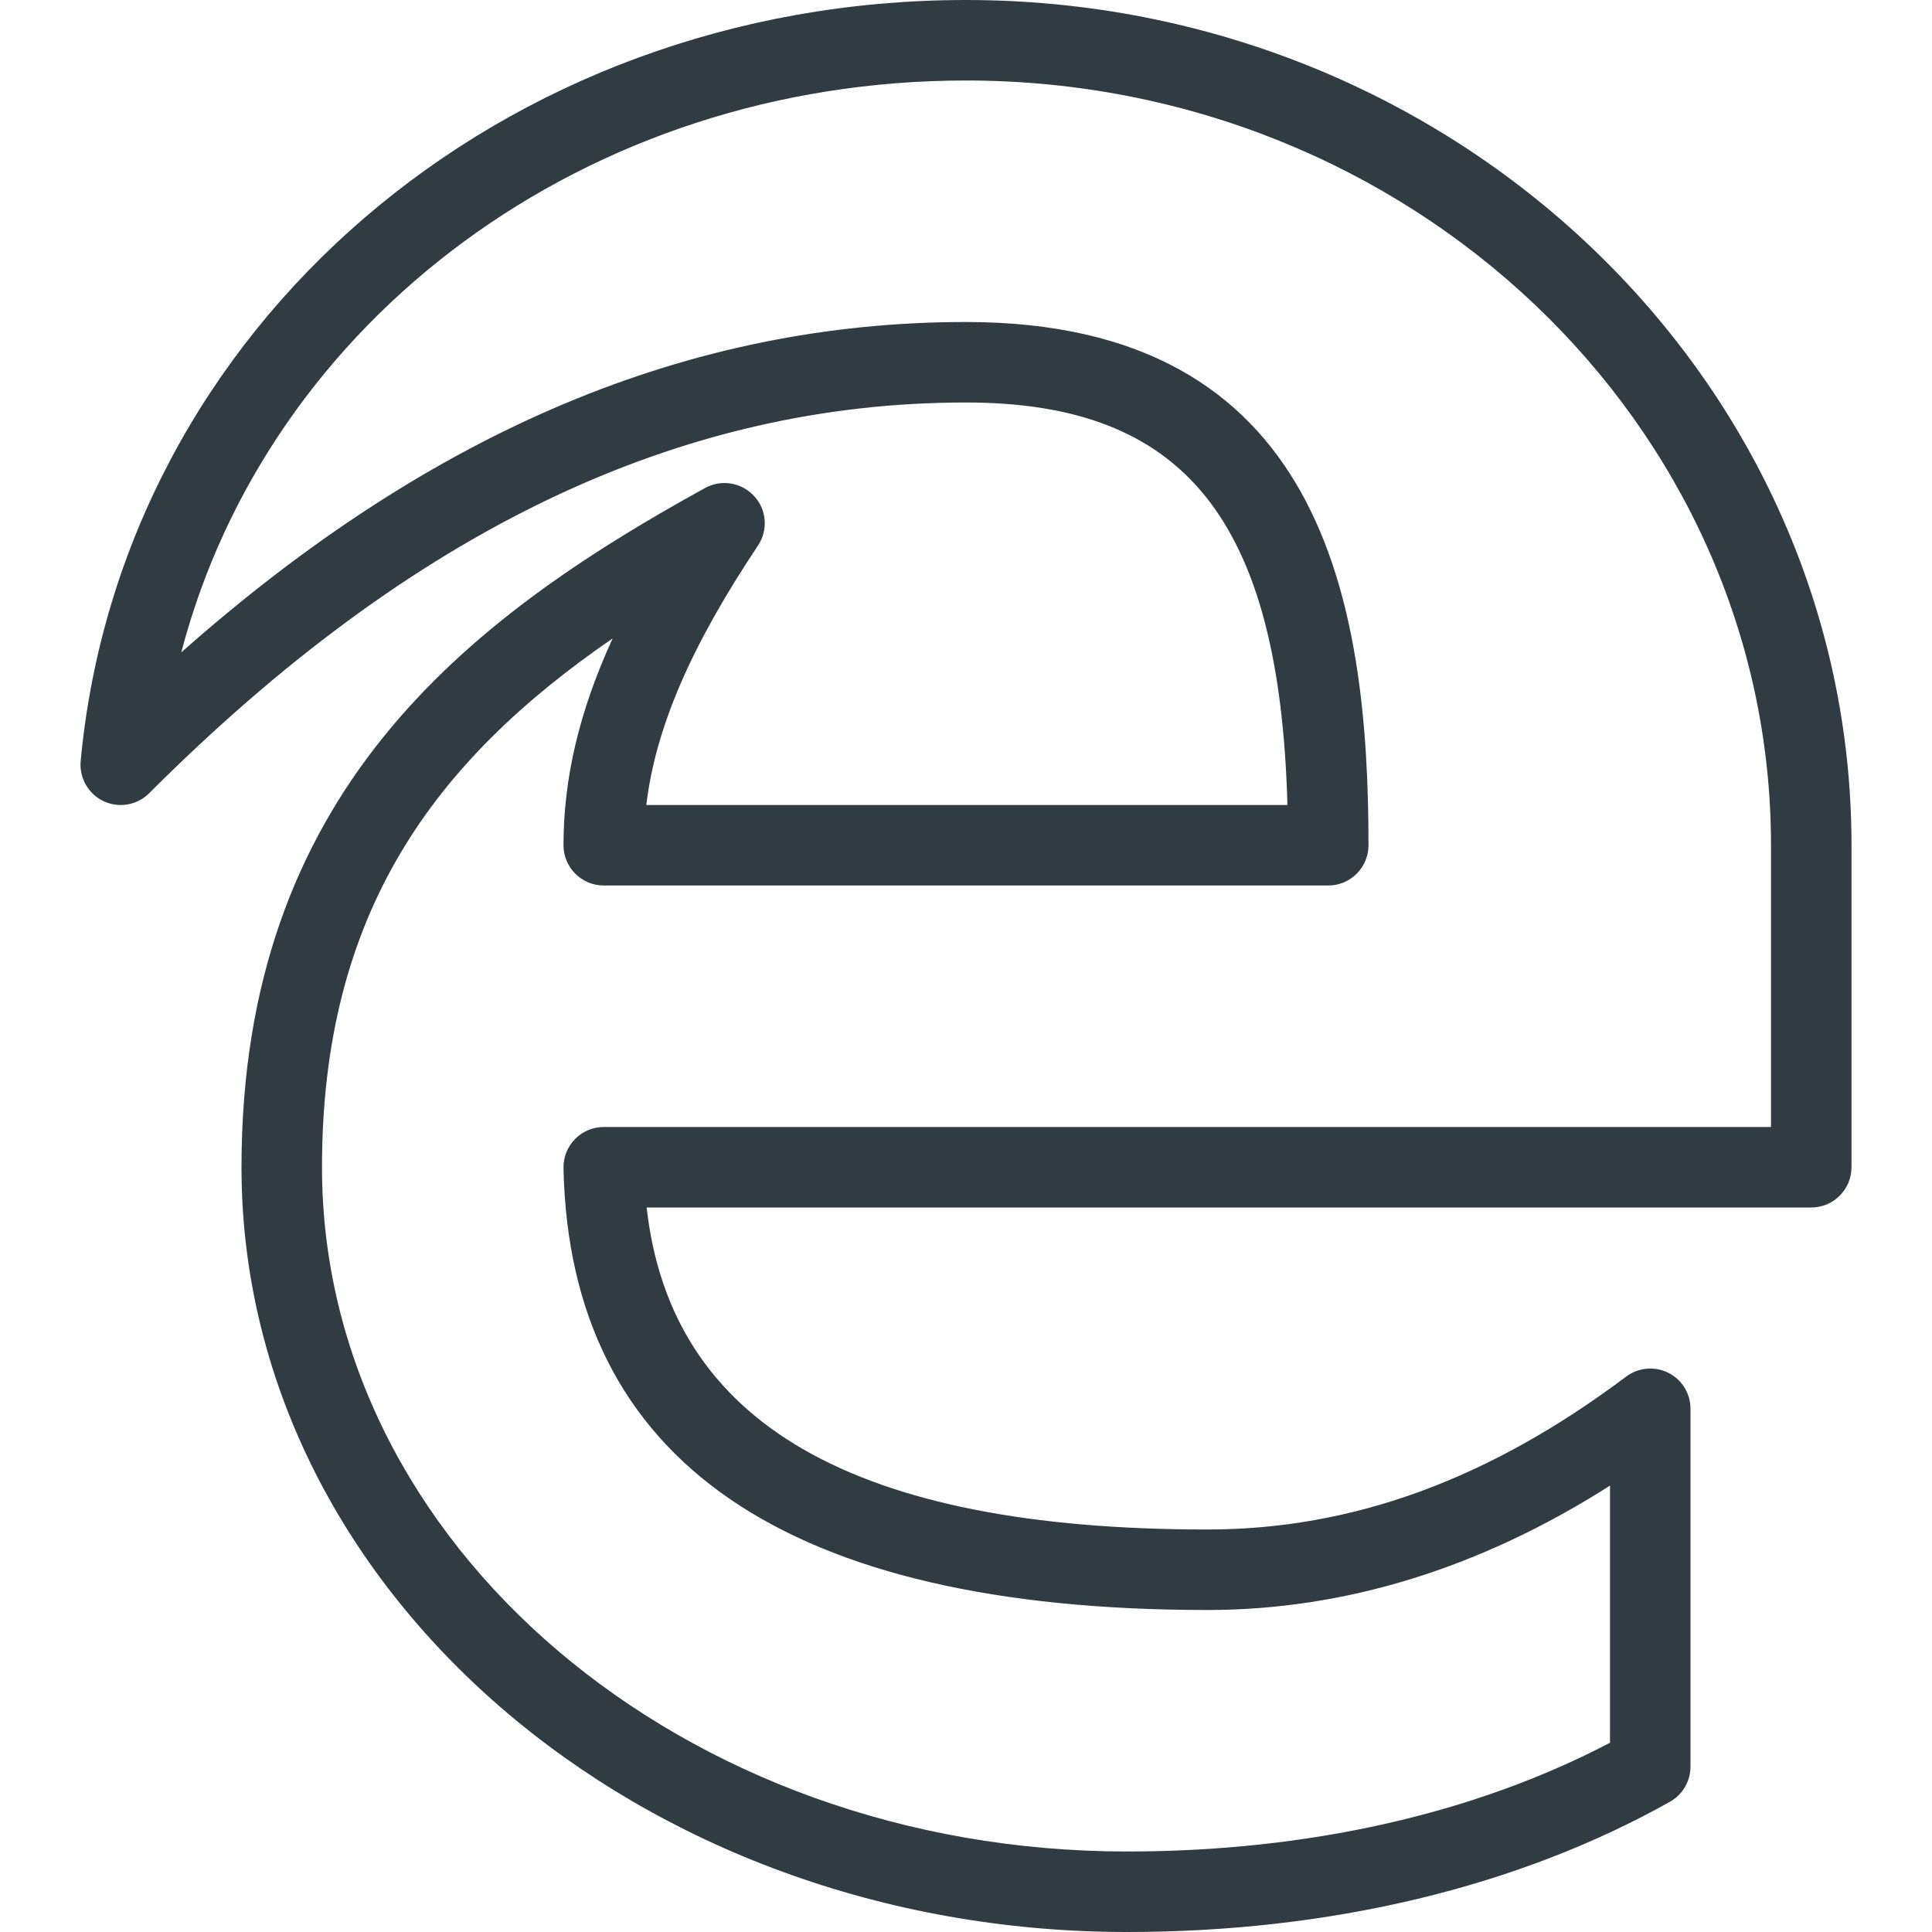 <?xml version="1.0" encoding="iso-8859-1"?>
<!-- Generator: Adobe Illustrator 21.0.0, SVG Export Plug-In . SVG Version: 6.00 Build 0)  -->
<svg version="1.1" id="Layer_1" xmlns="http://www.w3.org/2000/svg" xmlns:xlink="http://www.w3.org/1999/xlink" x="0px" y="0px"
	 viewBox="0 0 24 24" enable-background="new 0 0 24 24" xml:space="preserve">
<path fill="#303C42" d="M12,0C6.234,0,1.506,4.064,1.002,9.454
	C0.983,9.663,1.097,9.863,1.287,9.953c0.191,0.089,0.417,0.05,0.566-0.099
	C5.119,6.587,8.439,5,12,5c2.717,0,3.896,1.457,3.993,5H8.029
	c0.113-0.957,0.554-1.974,1.387-3.223C9.544,6.585,9.525,6.332,9.368,6.162
	c-0.156-0.169-0.406-0.211-0.609-0.1C5.768,7.708,3,9.868,3,14.5
	c0,5.238,4.935,9.5,11,9.5c2.528,0,4.86-0.56,6.745-1.618
	c0.157-0.088,0.255-0.255,0.255-0.436V17.5c0-0.189-0.107-0.363-0.276-0.447
	c-0.171-0.084-0.372-0.066-0.524,0.048C18.5,18.378,16.8,19,15,19
	c-4.379,0-6.665-1.31-6.967-4h14.467c0.276,0,0.5-0.224,0.5-0.5v-4
	C23,4.71,18.066,0,12,0z M22,14H7.5c-0.135,0-0.263,0.054-0.357,0.15
	c-0.094,0.096-0.146,0.226-0.143,0.36C7.076,18.153,9.768,20,15,20
	c1.711,0,3.389-0.519,5-1.545v3.194C18.311,22.534,16.243,23,14,23
	c-5.514,0-10-3.813-10-8.5c0-3.165,1.393-5.045,3.61-6.569
	C7.193,8.842,7,9.672,7,10.5c0,0.276,0.224,0.5,0.5,0.5h9
	c0.276,0,0.5-0.224,0.5-0.5c0-3.026-0.568-6.5-5-6.5C8.567,4,5.366,5.345,2.252,8.104
	C3.335,3.967,7.285,1,12,1c5.514,0,10,4.262,10,9.5V14z"/>
<g>
</g>
<g>
</g>
<g>
</g>
<g>
</g>
<g>
</g>
<g>
</g>
<g>
</g>
<g>
</g>
<g>
</g>
<g>
</g>
<g>
</g>
<g>
</g>
<g>
</g>
<g>
</g>
<g>
</g>
</svg>
